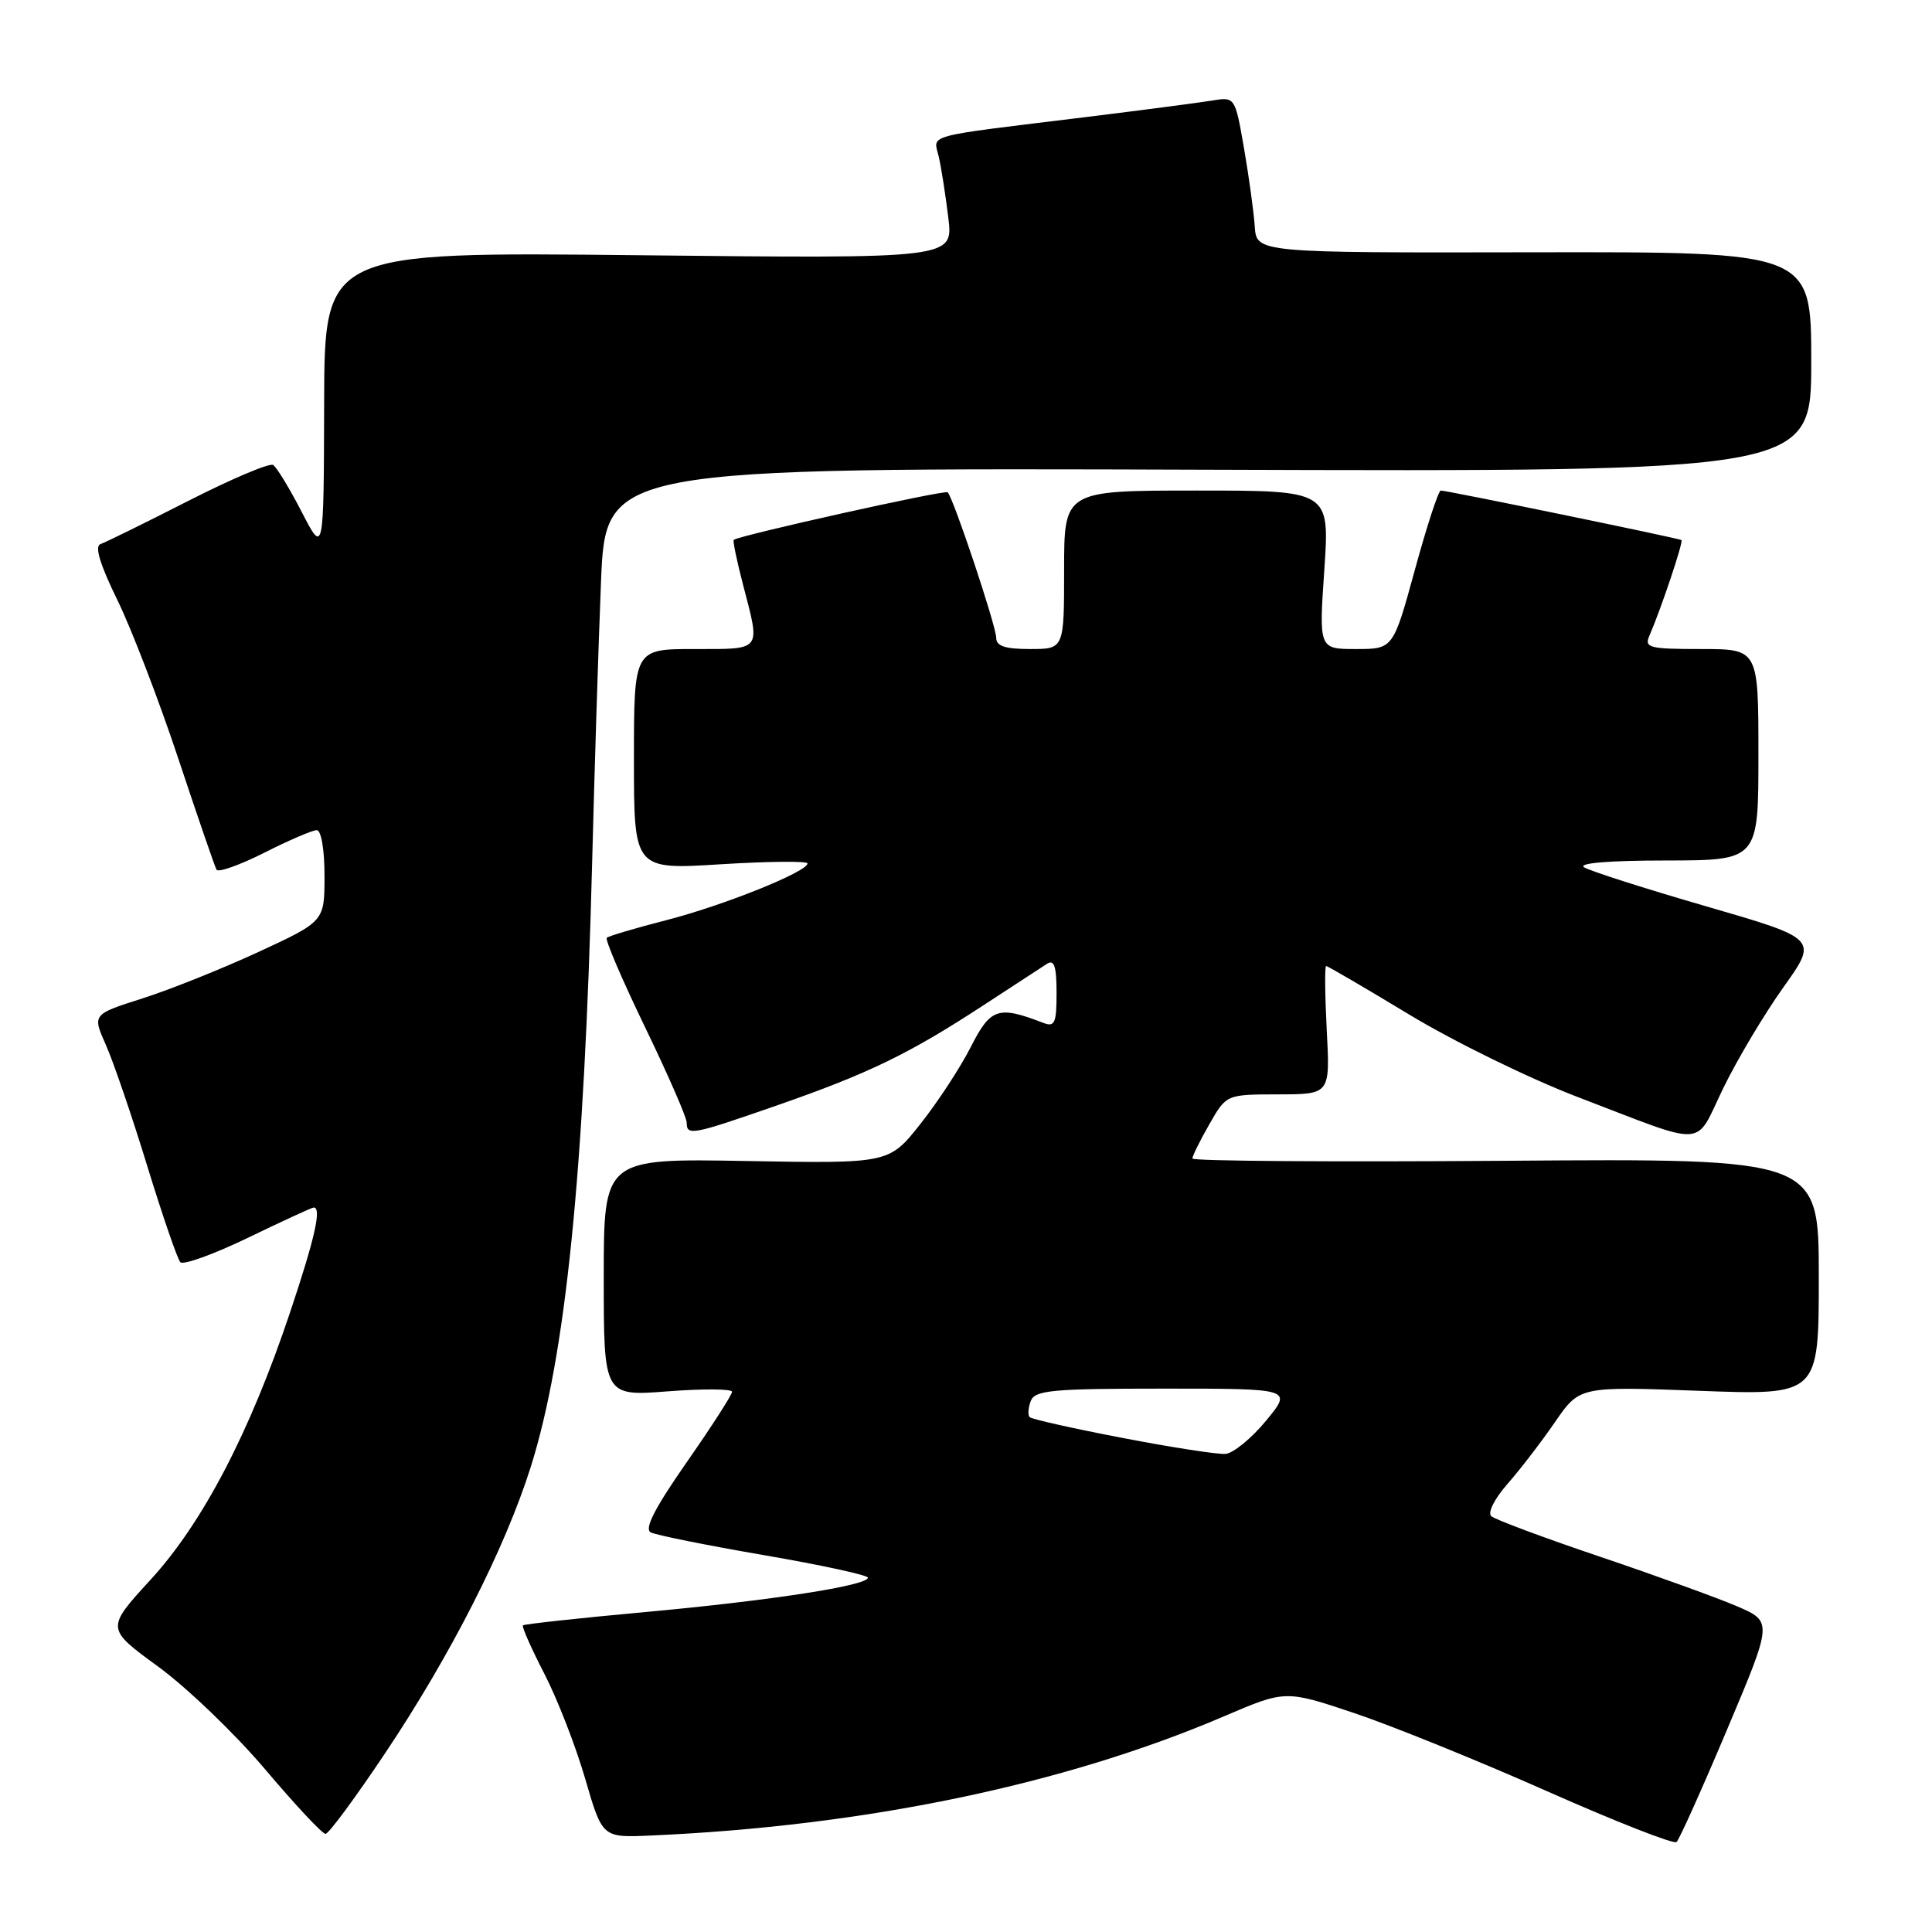 <?xml version="1.0" encoding="UTF-8" standalone="no"?>
<!DOCTYPE svg PUBLIC "-//W3C//DTD SVG 1.1//EN" "http://www.w3.org/Graphics/SVG/1.1/DTD/svg11.dtd" >
<svg xmlns="http://www.w3.org/2000/svg" xmlns:xlink="http://www.w3.org/1999/xlink" version="1.1" viewBox="0 0 256 256">
 <g >
 <path fill="currentColor"
d=" M 228.84 229.19 C 234.88 214.88 234.88 214.88 230.19 212.85 C 227.61 211.74 219.43 208.78 212.00 206.27 C 204.57 203.76 198.10 201.35 197.60 200.90 C 197.09 200.45 198.03 198.59 199.74 196.64 C 201.41 194.74 204.25 191.05 206.04 188.44 C 209.30 183.70 209.30 183.70 225.15 184.29 C 241.00 184.88 241.00 184.88 241.00 169.19 C 241.00 153.50 241.00 153.50 199.50 153.81 C 176.68 153.98 158.00 153.85 158.00 153.51 C 158.00 153.17 159.01 151.12 160.25 148.96 C 162.50 145.02 162.50 145.02 169.38 145.01 C 176.25 145.00 176.25 145.00 175.80 136.50 C 175.56 131.82 175.52 128.00 175.72 128.00 C 175.92 128.00 180.90 130.91 186.79 134.47 C 192.68 138.03 202.68 142.92 209.00 145.34 C 226.55 152.05 224.45 152.18 228.34 144.19 C 230.19 140.38 233.78 134.37 236.31 130.82 C 240.90 124.39 240.90 124.39 226.10 120.10 C 217.96 117.74 210.67 115.41 209.90 114.92 C 209.04 114.37 213.23 114.02 220.75 114.02 C 233.00 114.00 233.00 114.00 233.00 100.00 C 233.00 86.00 233.00 86.00 225.39 86.00 C 218.53 86.00 217.86 85.83 218.55 84.25 C 220.11 80.65 223.09 71.76 222.80 71.56 C 222.45 71.32 191.74 65.00 190.91 65.00 C 190.60 65.00 189.06 69.72 187.48 75.50 C 184.60 86.00 184.60 86.00 179.68 86.00 C 174.76 86.00 174.76 86.00 175.48 75.50 C 176.19 65.00 176.19 65.00 158.60 65.00 C 141.00 65.00 141.00 65.00 141.00 75.50 C 141.00 86.00 141.00 86.00 136.50 86.00 C 133.16 86.00 132.00 85.61 132.00 84.50 C 132.00 82.96 126.34 66.00 125.57 65.23 C 125.22 64.88 98.14 70.90 97.23 71.53 C 97.07 71.63 97.64 74.35 98.48 77.57 C 100.77 86.36 101.04 86.00 92.00 86.00 C 84.00 86.00 84.00 86.00 84.00 100.62 C 84.00 115.24 84.00 115.24 95.50 114.52 C 101.83 114.13 107.00 114.08 107.00 114.41 C 107.00 115.51 95.82 120.00 88.24 121.94 C 84.16 122.99 80.63 124.03 80.40 124.27 C 80.16 124.51 82.44 129.83 85.47 136.10 C 88.50 142.37 90.99 148.06 90.99 148.75 C 91.00 150.53 91.64 150.41 103.10 146.42 C 115.13 142.23 120.52 139.61 130.33 133.19 C 134.27 130.61 138.06 128.14 138.75 127.70 C 139.69 127.10 140.00 128.07 140.00 131.56 C 140.00 135.58 139.76 136.12 138.25 135.54 C 132.27 133.23 131.26 133.56 128.65 138.70 C 127.28 141.40 124.28 146.00 121.98 148.90 C 117.81 154.18 117.81 154.18 98.90 153.84 C 80.00 153.50 80.00 153.50 80.00 169.26 C 80.00 185.01 80.00 185.01 88.50 184.36 C 93.18 184.00 97.00 184.03 97.00 184.42 C 97.00 184.82 94.29 189.03 90.98 193.77 C 86.74 199.86 85.34 202.59 86.23 203.05 C 86.93 203.41 93.69 204.77 101.25 206.07 C 108.81 207.37 115.00 208.71 115.00 209.05 C 115.00 210.09 102.15 212.08 85.56 213.60 C 76.78 214.40 69.46 215.20 69.29 215.37 C 69.12 215.54 70.40 218.43 72.13 221.78 C 73.86 225.13 76.29 231.39 77.54 235.69 C 79.81 243.50 79.81 243.50 86.16 243.22 C 114.56 241.98 141.02 236.48 162.21 227.41 C 170.32 223.94 170.32 223.94 179.41 226.98 C 184.41 228.66 195.93 233.32 205.00 237.35 C 214.07 241.37 221.79 244.40 222.15 244.08 C 222.51 243.76 225.52 237.06 228.84 229.19 Z  M 51.01 232.34 C 59.73 219.31 66.91 205.18 70.32 194.40 C 74.96 179.68 77.41 155.54 78.47 114.00 C 78.77 102.17 79.29 85.63 79.63 77.24 C 80.24 61.98 80.24 61.98 160.12 62.24 C 240.00 62.50 240.00 62.50 240.00 47.93 C 240.00 33.37 240.00 33.37 203.25 33.43 C 166.50 33.50 166.50 33.50 166.26 30.00 C 166.13 28.07 165.49 23.42 164.84 19.66 C 163.65 12.82 163.65 12.82 160.57 13.33 C 158.88 13.61 151.43 14.58 144.00 15.50 C 121.97 18.20 123.70 17.73 124.40 20.81 C 124.74 22.29 125.30 25.92 125.66 28.88 C 126.31 34.27 126.31 34.27 84.65 33.82 C 43.00 33.37 43.00 33.37 42.95 53.43 C 42.90 73.50 42.90 73.50 39.97 67.82 C 38.36 64.70 36.66 61.91 36.19 61.61 C 35.71 61.32 30.64 63.47 24.91 66.39 C 19.19 69.31 13.96 71.87 13.31 72.10 C 12.51 72.37 13.25 74.80 15.55 79.50 C 17.43 83.35 21.06 92.80 23.62 100.50 C 26.18 108.20 28.46 114.83 28.69 115.24 C 28.92 115.64 31.77 114.63 35.02 112.99 C 38.28 111.34 41.41 110.00 41.97 110.00 C 42.56 110.00 43.00 112.57 43.00 116.05 C 43.00 122.09 43.00 122.09 34.25 126.14 C 29.44 128.36 22.51 131.14 18.86 132.30 C 12.23 134.41 12.23 134.41 14.03 138.46 C 15.02 140.68 17.49 147.90 19.51 154.50 C 21.54 161.10 23.51 166.84 23.90 167.25 C 24.28 167.66 28.32 166.20 32.88 164.00 C 37.43 161.80 41.34 160.00 41.57 160.00 C 42.64 160.00 41.73 164.05 38.45 173.85 C 33.12 189.79 26.88 201.75 19.98 209.29 C 14.03 215.78 14.03 215.78 20.94 220.82 C 24.75 223.60 31.13 229.72 35.12 234.43 C 39.11 239.15 42.71 243.00 43.13 243.00 C 43.55 243.00 47.09 238.20 51.01 232.34 Z  M 148.72 190.53 C 142.24 189.29 136.71 188.05 136.44 187.78 C 136.17 187.51 136.24 186.55 136.58 185.64 C 137.13 184.21 139.37 184.00 154.24 184.00 C 171.26 184.00 171.26 184.00 167.76 188.25 C 165.83 190.59 163.41 192.57 162.38 192.65 C 161.35 192.73 155.20 191.78 148.72 190.53 Z "/>
</g>
</svg>